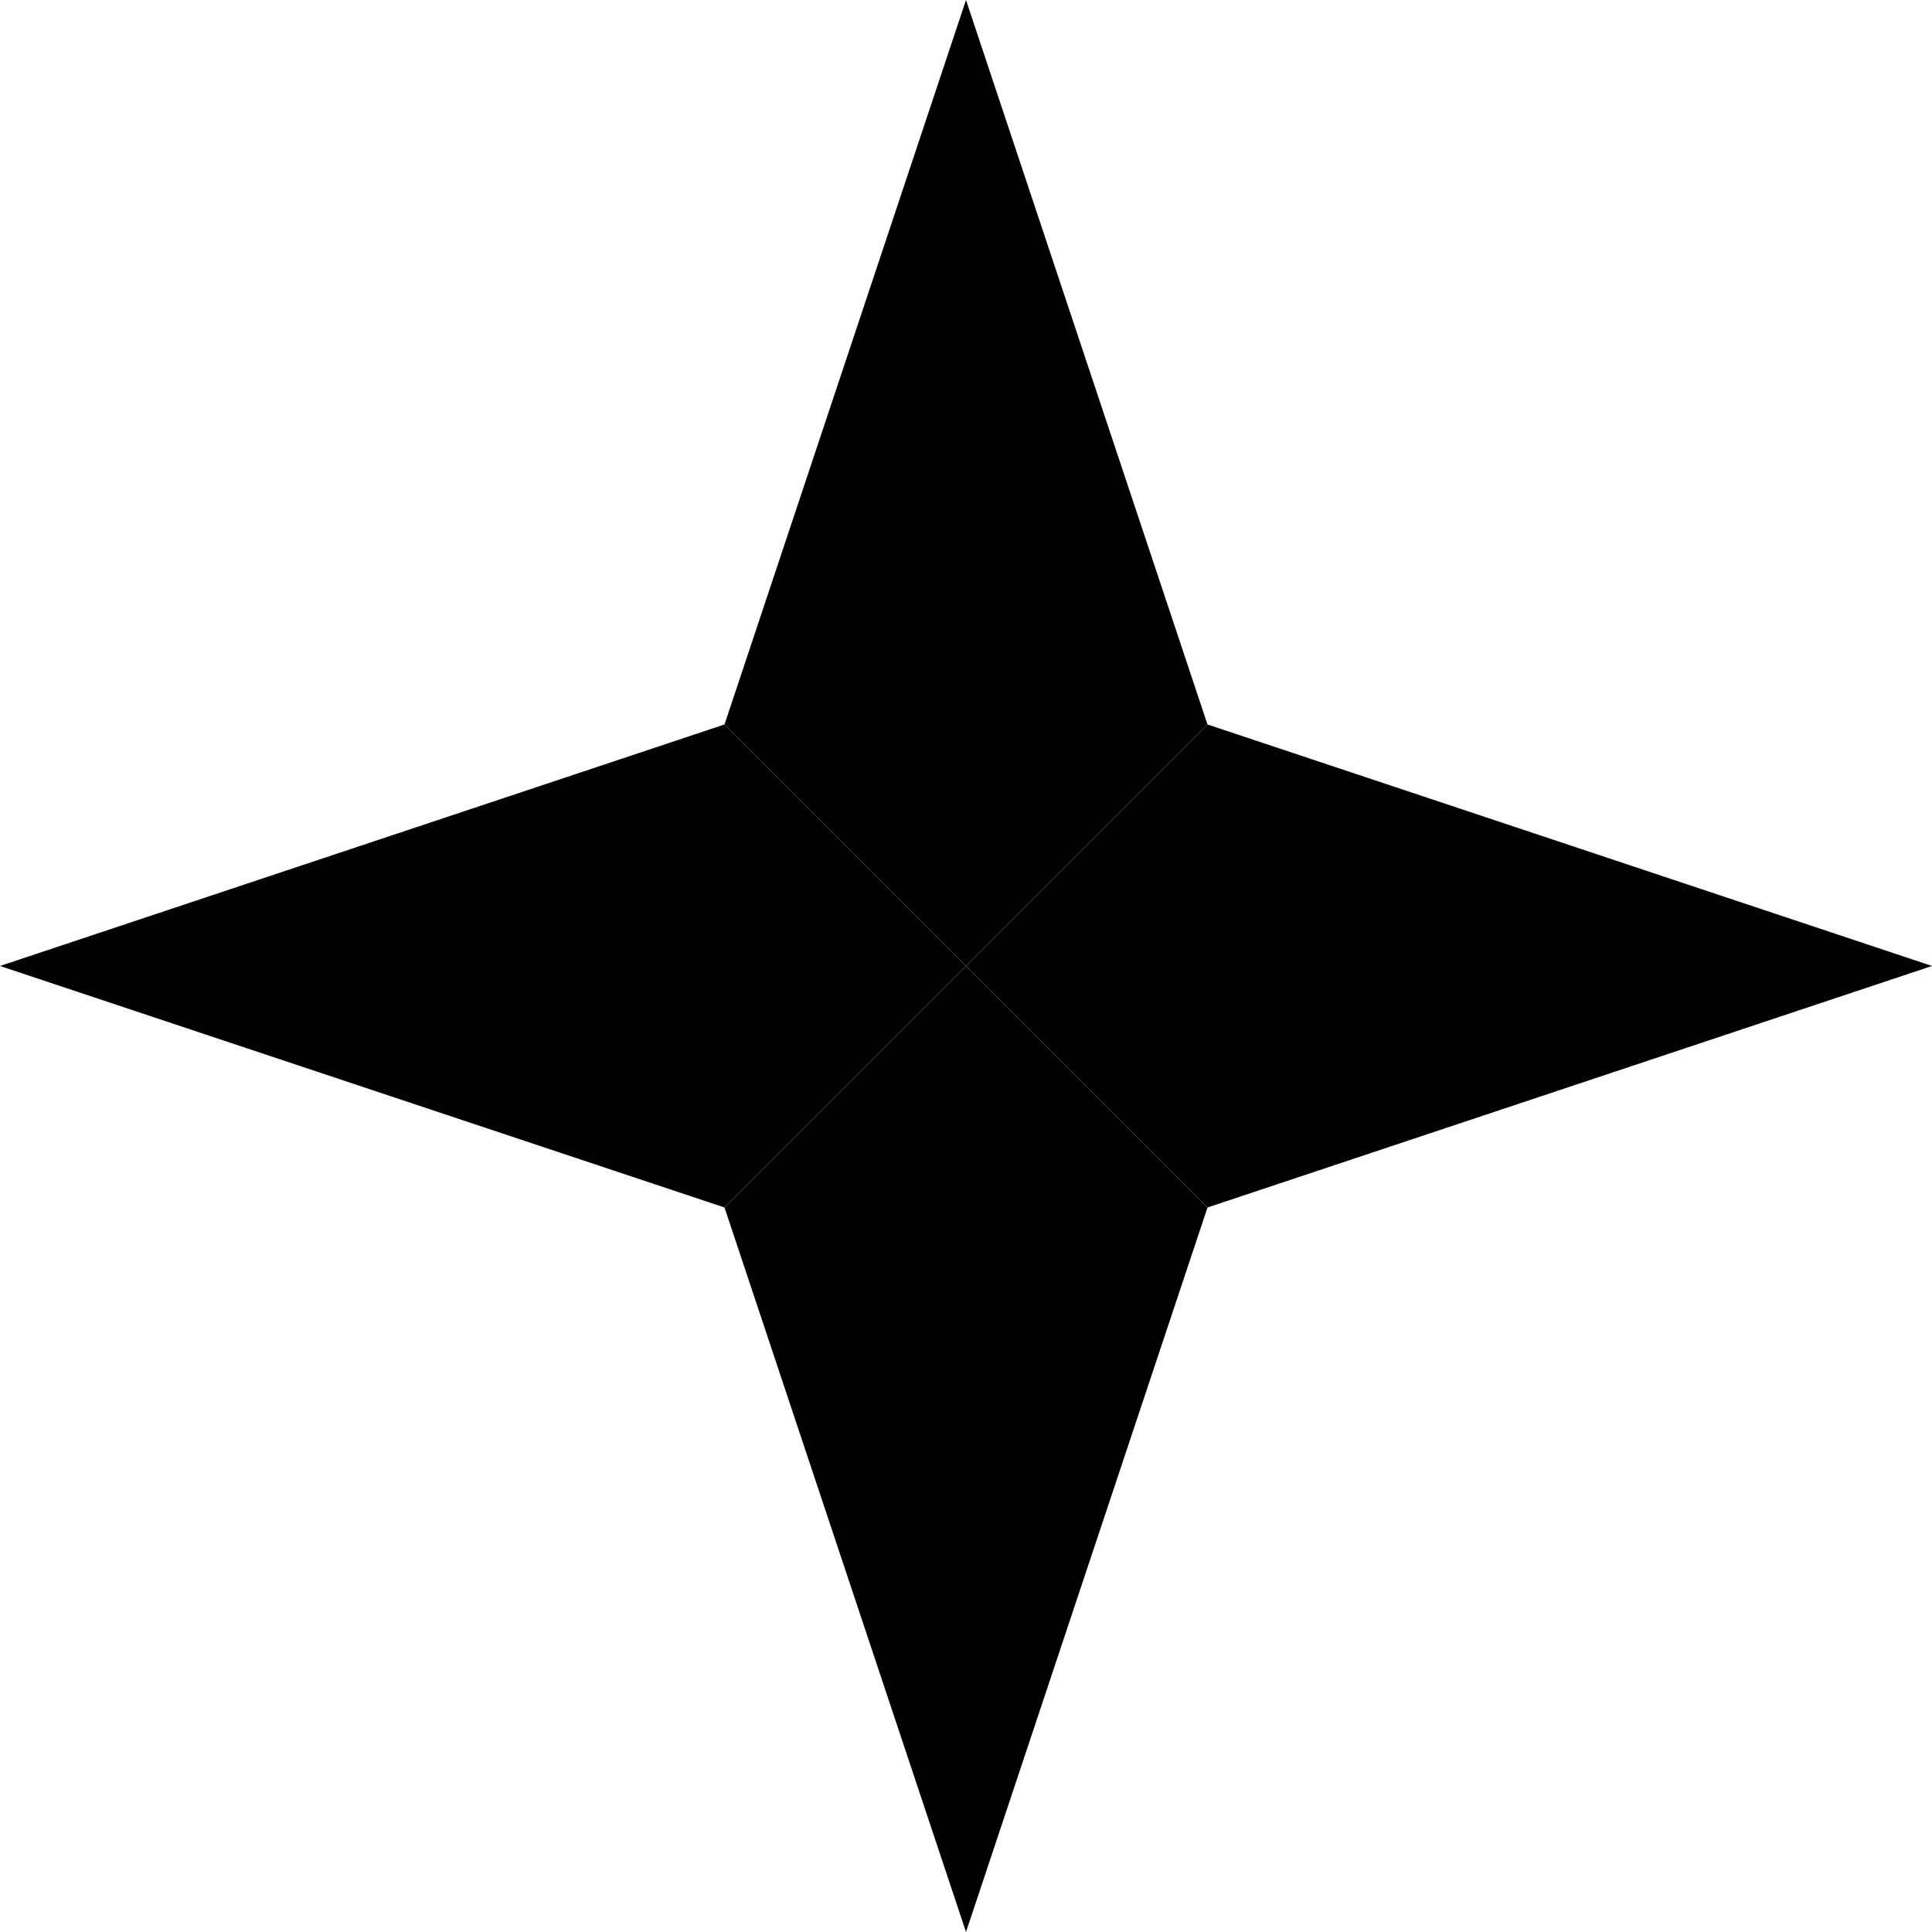 <svg xmlns="http://www.w3.org/2000/svg" width="192" height="192" viewBox="0 0 192 192">
  <g stroke-linecap="round" stroke-linejoin="round" stroke-width="0">
    <path fill="hsl(216deg 6% 90%)" d="m96,96l-24,-24l24,-72l0,96z" />
    <path fill="hsl(216deg 6% 20%)" d="m96,0l24,72l-24,24l0,-96z" />

    <path fill="hsl(216deg 6% 90%)" d="m192,96l-72,-24l-24,24l96,0z" />
    <path fill="hsl(216deg 6% 20%)" d="m96,96l24,24l72,-24l-96,0z" />

    <path fill="hsl(216deg 6% 90%)" d="m96,192l0,-96l24,24l-24,72z" />
    <path fill="hsl(216deg 6% 20%)" d="m96,96l-24,24l24,72l0,-96z" />

    <path fill="hsl(216deg 6% 90%)" d="m0,96l72,24l24,-24l-96,0z" />
    <path fill="hsl(216deg 6% 20%)" d="m0,96l72,-24l24,24l-96,0z" />
  </g>
</svg>
